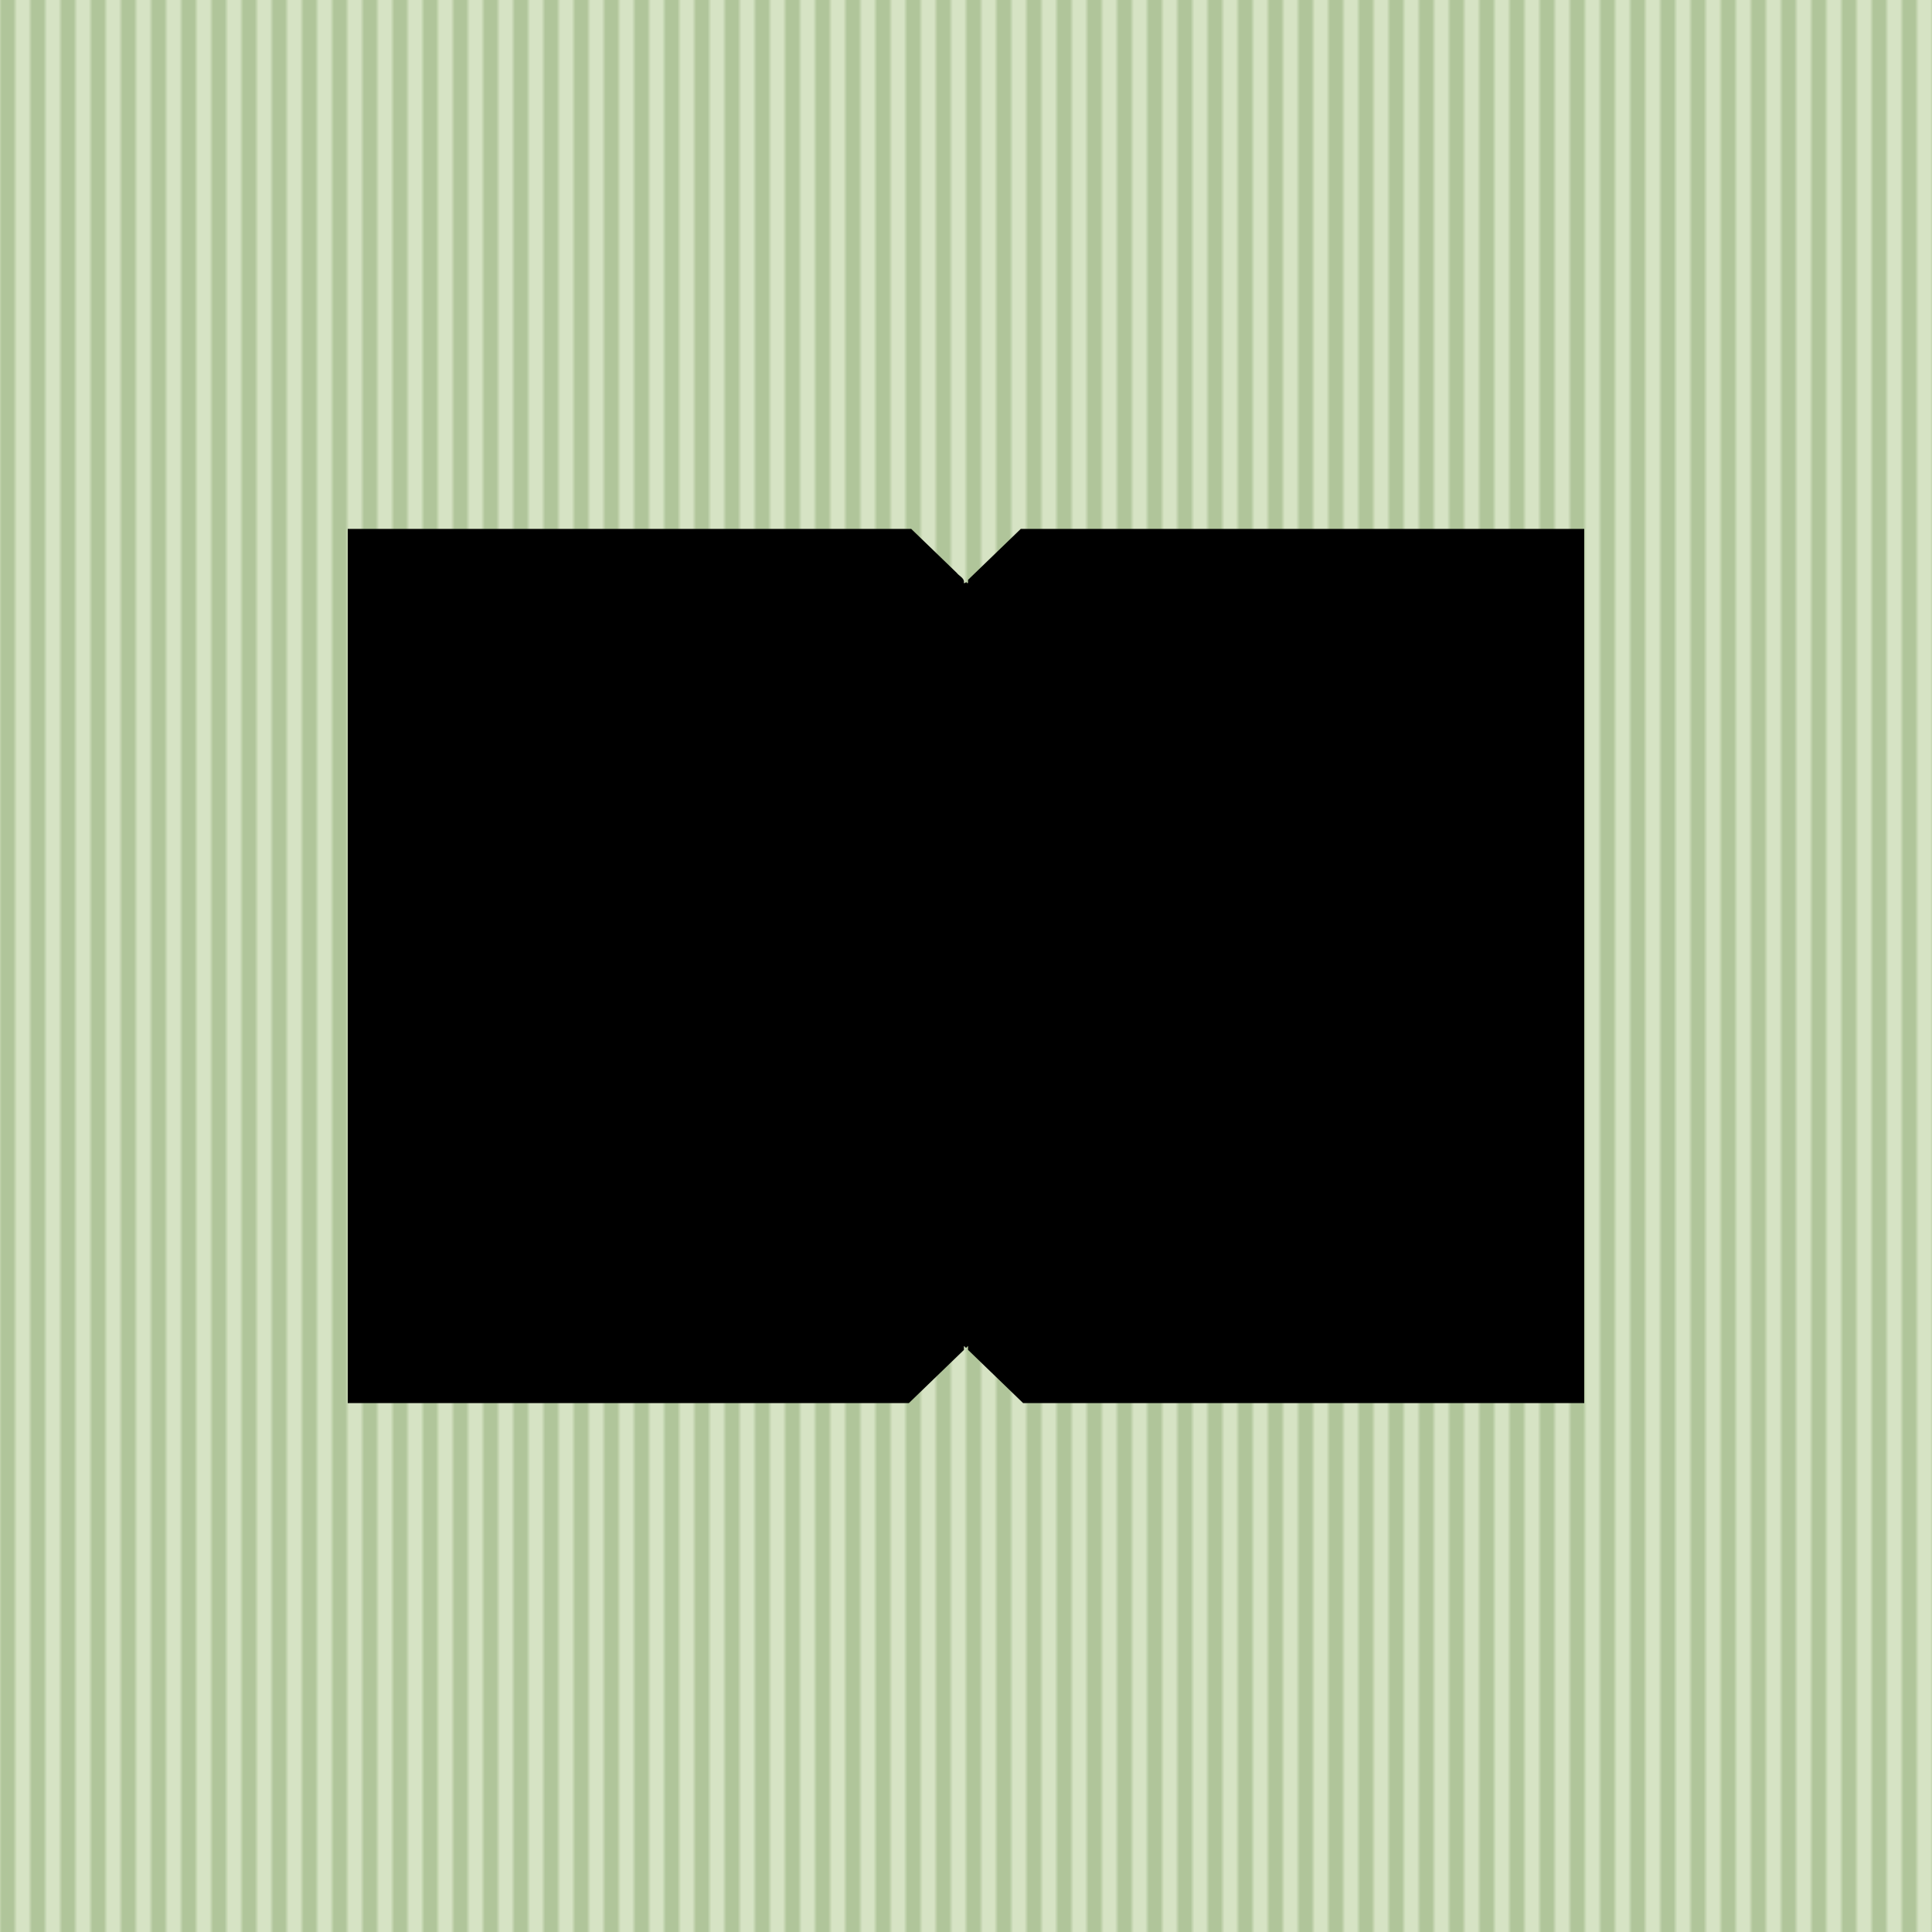 <svg width="512" height="512" viewBox="0 0 512 512">
  <style>.tatami{background: repeating-linear-gradient(90deg,#d6e3c4,#d6e3c4 4px,#b0c59a 4px,#b0c59a 8px);}.paper {fill: #fff;}circle {fill: #f00;}.hollow {stroke: #000;}.frame {fill: #000; stroke: #000;}@media (prefers-color-scheme: dark) {.paper {fill: #000;}circle {fill: #0f0;}.frame {fill: #fff; stroke: #fff;}.hollow {stroke: #fff;}}</style>
  <defs>
    <pattern id="vertical-lines" patternUnits="userSpaceOnUse" width="8" height="8">
      <line x1="8" y1="0" x2="8" y2="8" stroke="#d6e3c4" stroke-width="8" />
    </pattern>
  </defs>
  <rect x="0" y="0" width="512" height="512" fill="#b0c59a" />
  <rect x="0" y="0" width="512" height="512" fill="url(#vertical-lines)" />
  <path class="paper" d="M115.393 167.217h281.183v180.136H115.393z" style="opacity:1;fill-opacity:1;stroke:#000;stroke-width:0;stroke-linecap:square;stroke-linejoin:miter;stroke-miterlimit:4;stroke-dasharray:none;stroke-opacity:1" />
  <circle cx="256" cy="256" r="51.2" style="opacity:1;fill-opacity:1;stroke:#000;stroke-width:0;stroke-linecap:square;stroke-linejoin:miter;stroke-miterlimit:4;stroke-dasharray:none;stroke-opacity:1" />
  <path class="hollow" d="M256.764 153.433v204.151" style="fill:red;stroke-width:20.343;stroke-linecap:butt;stroke-linejoin:miter;stroke-dasharray:none;stroke-opacity:1" />
  <path class="frame" d="M92.16 140.16v231.68h148.694l14.602-14.104v-1.05l.544.525.544-.525v1.05l14.602 14.104H419.84V140.16H270.523l-13.98 13.501c.003.54.123 1.339-.482.607-.486.295-.73.54-.596-.233-.169-.959-1.327-1.443-1.904-2.204l-12.084-11.671Zm29.597 29.597h268.486v172.486H121.758Z" style="stroke-width:.64;stroke-linecap:square;-inkscape-stroke:none" />
</svg>
